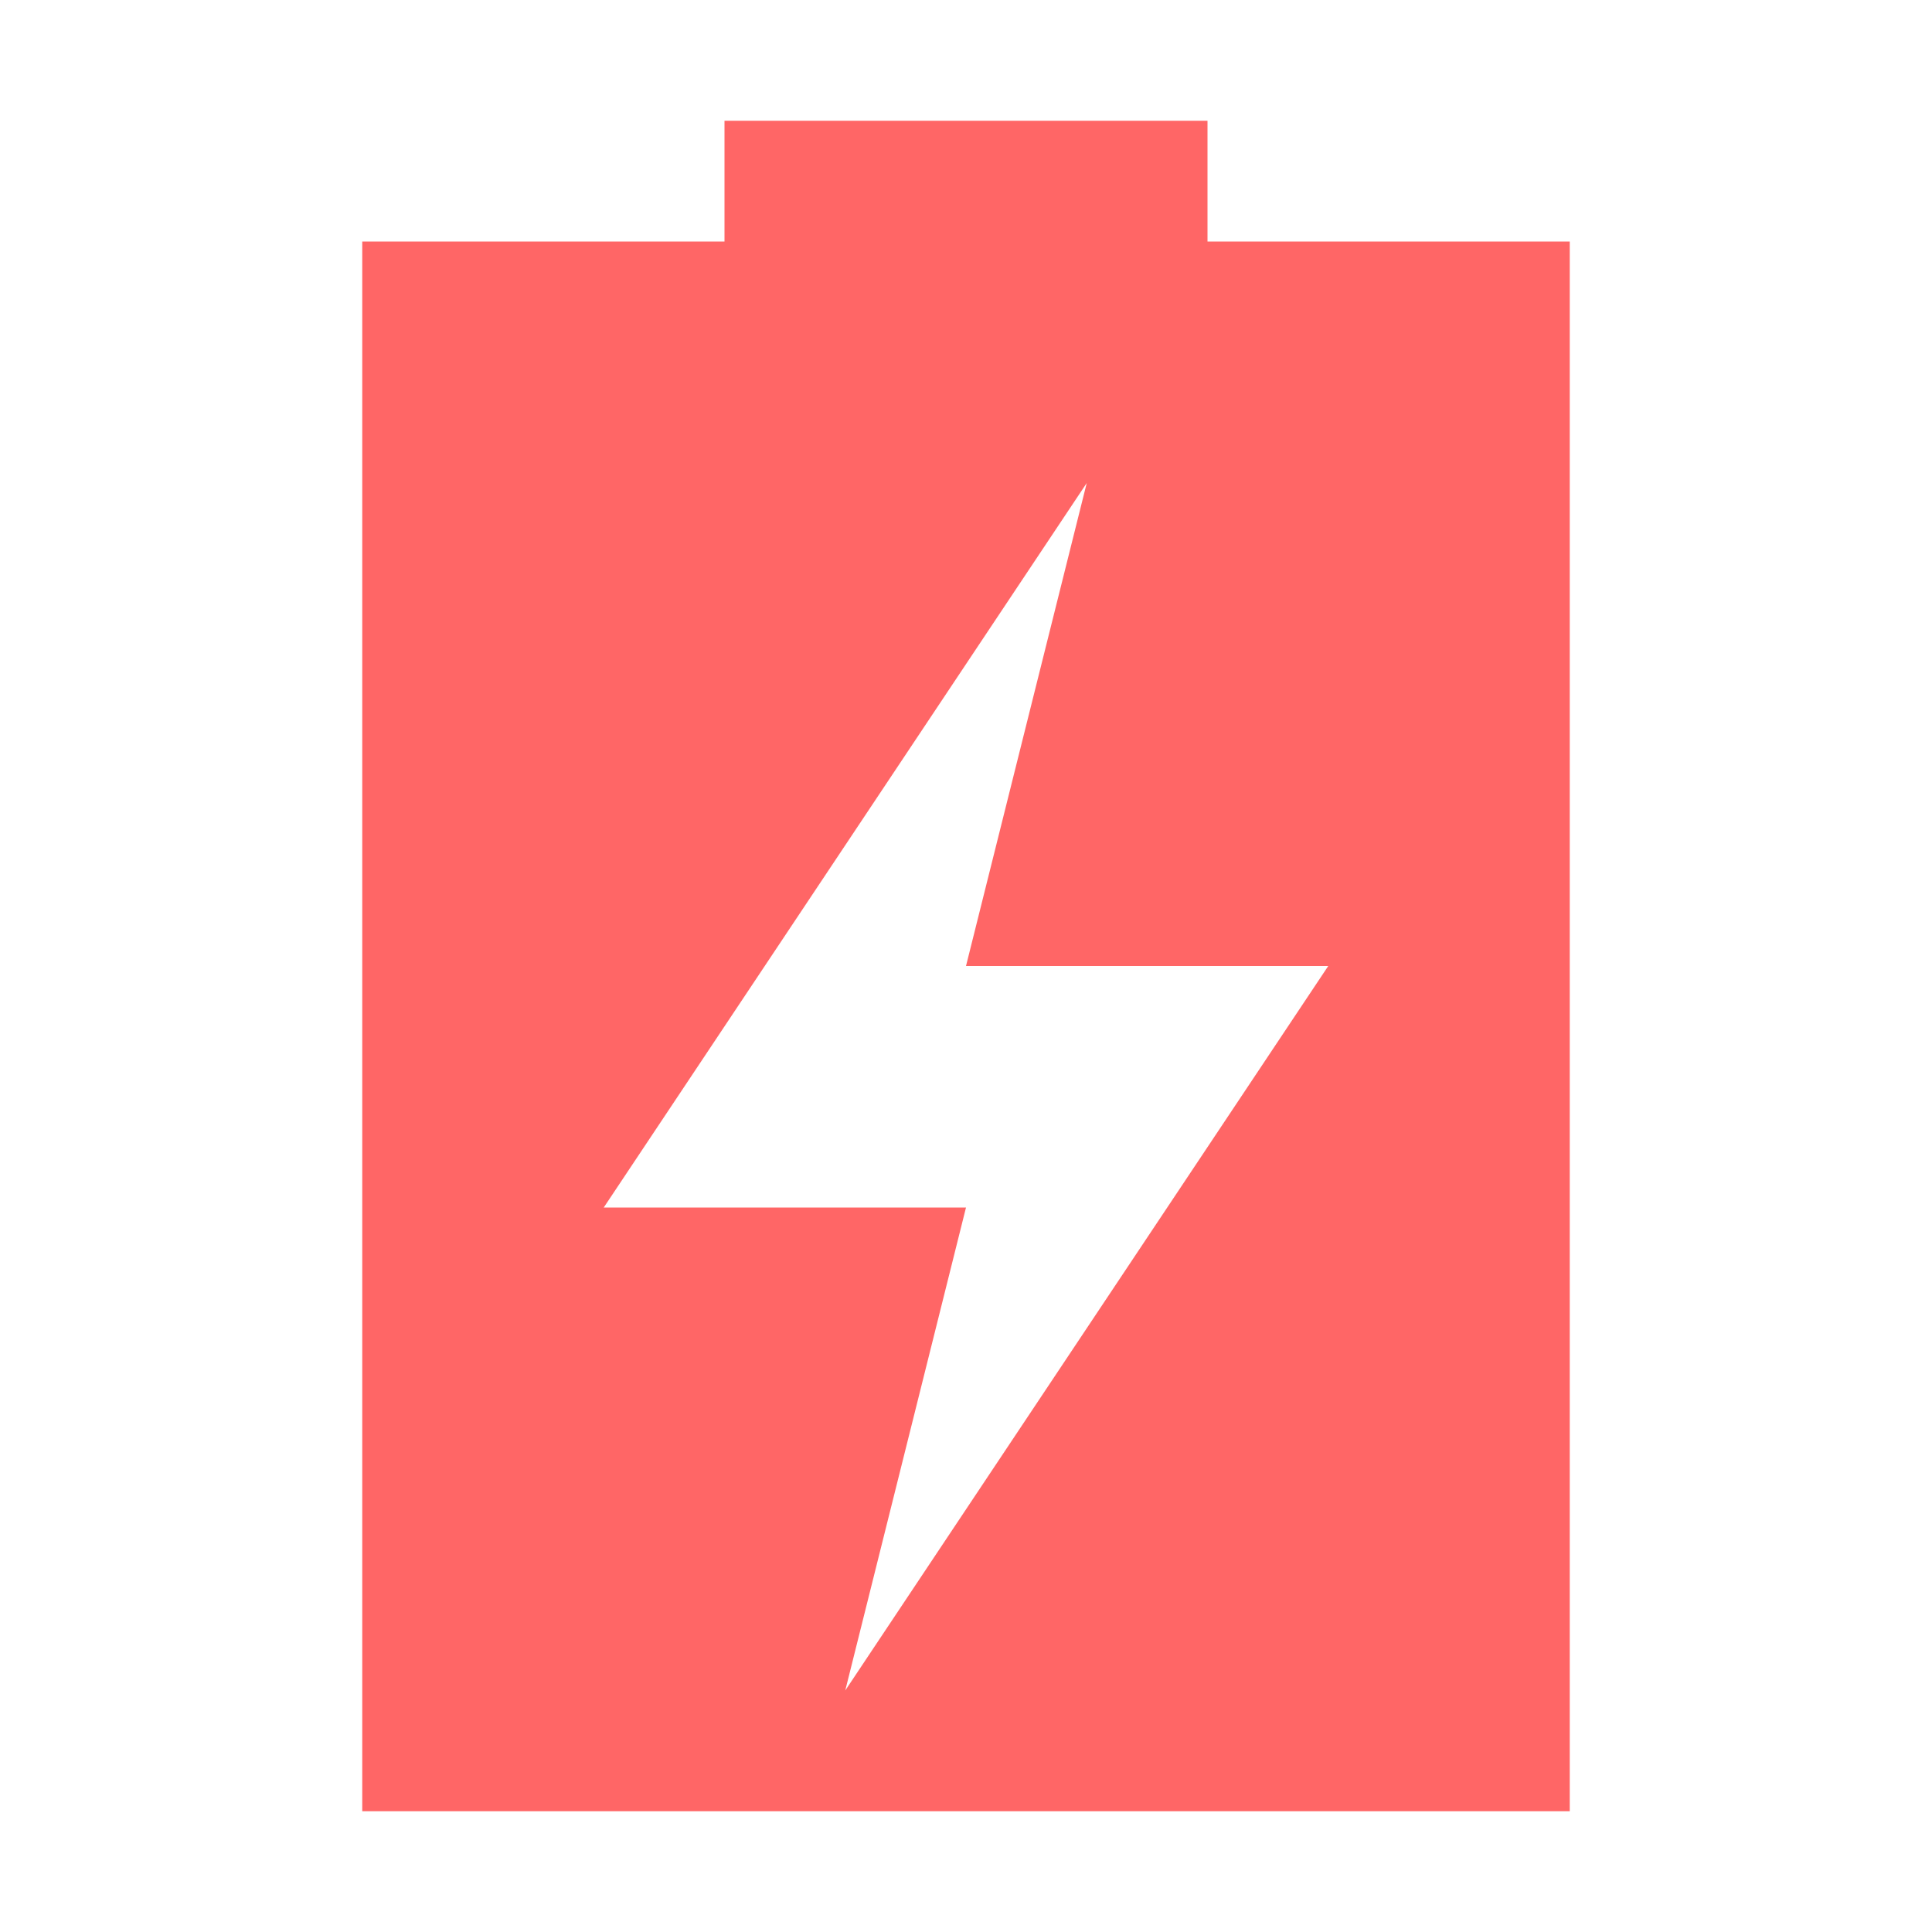 <svg width="16" height="16" version="1.1" viewBox="0 0 16 16" xmlns="http://www.w3.org/2000/svg">
 <defs>
  <style id="current-color-scheme" type="text/css">.ColorScheme-Text {
                color:#ff6666;
            }</style>
 </defs>
 <path class="ColorScheme-Text" d="m6 1v1h-3v13h10v-13h-3v-1h-4zm3 3-1 4h3l-4 6 1-4h-3l4-6z" fill="currentColor"/>
</svg>
